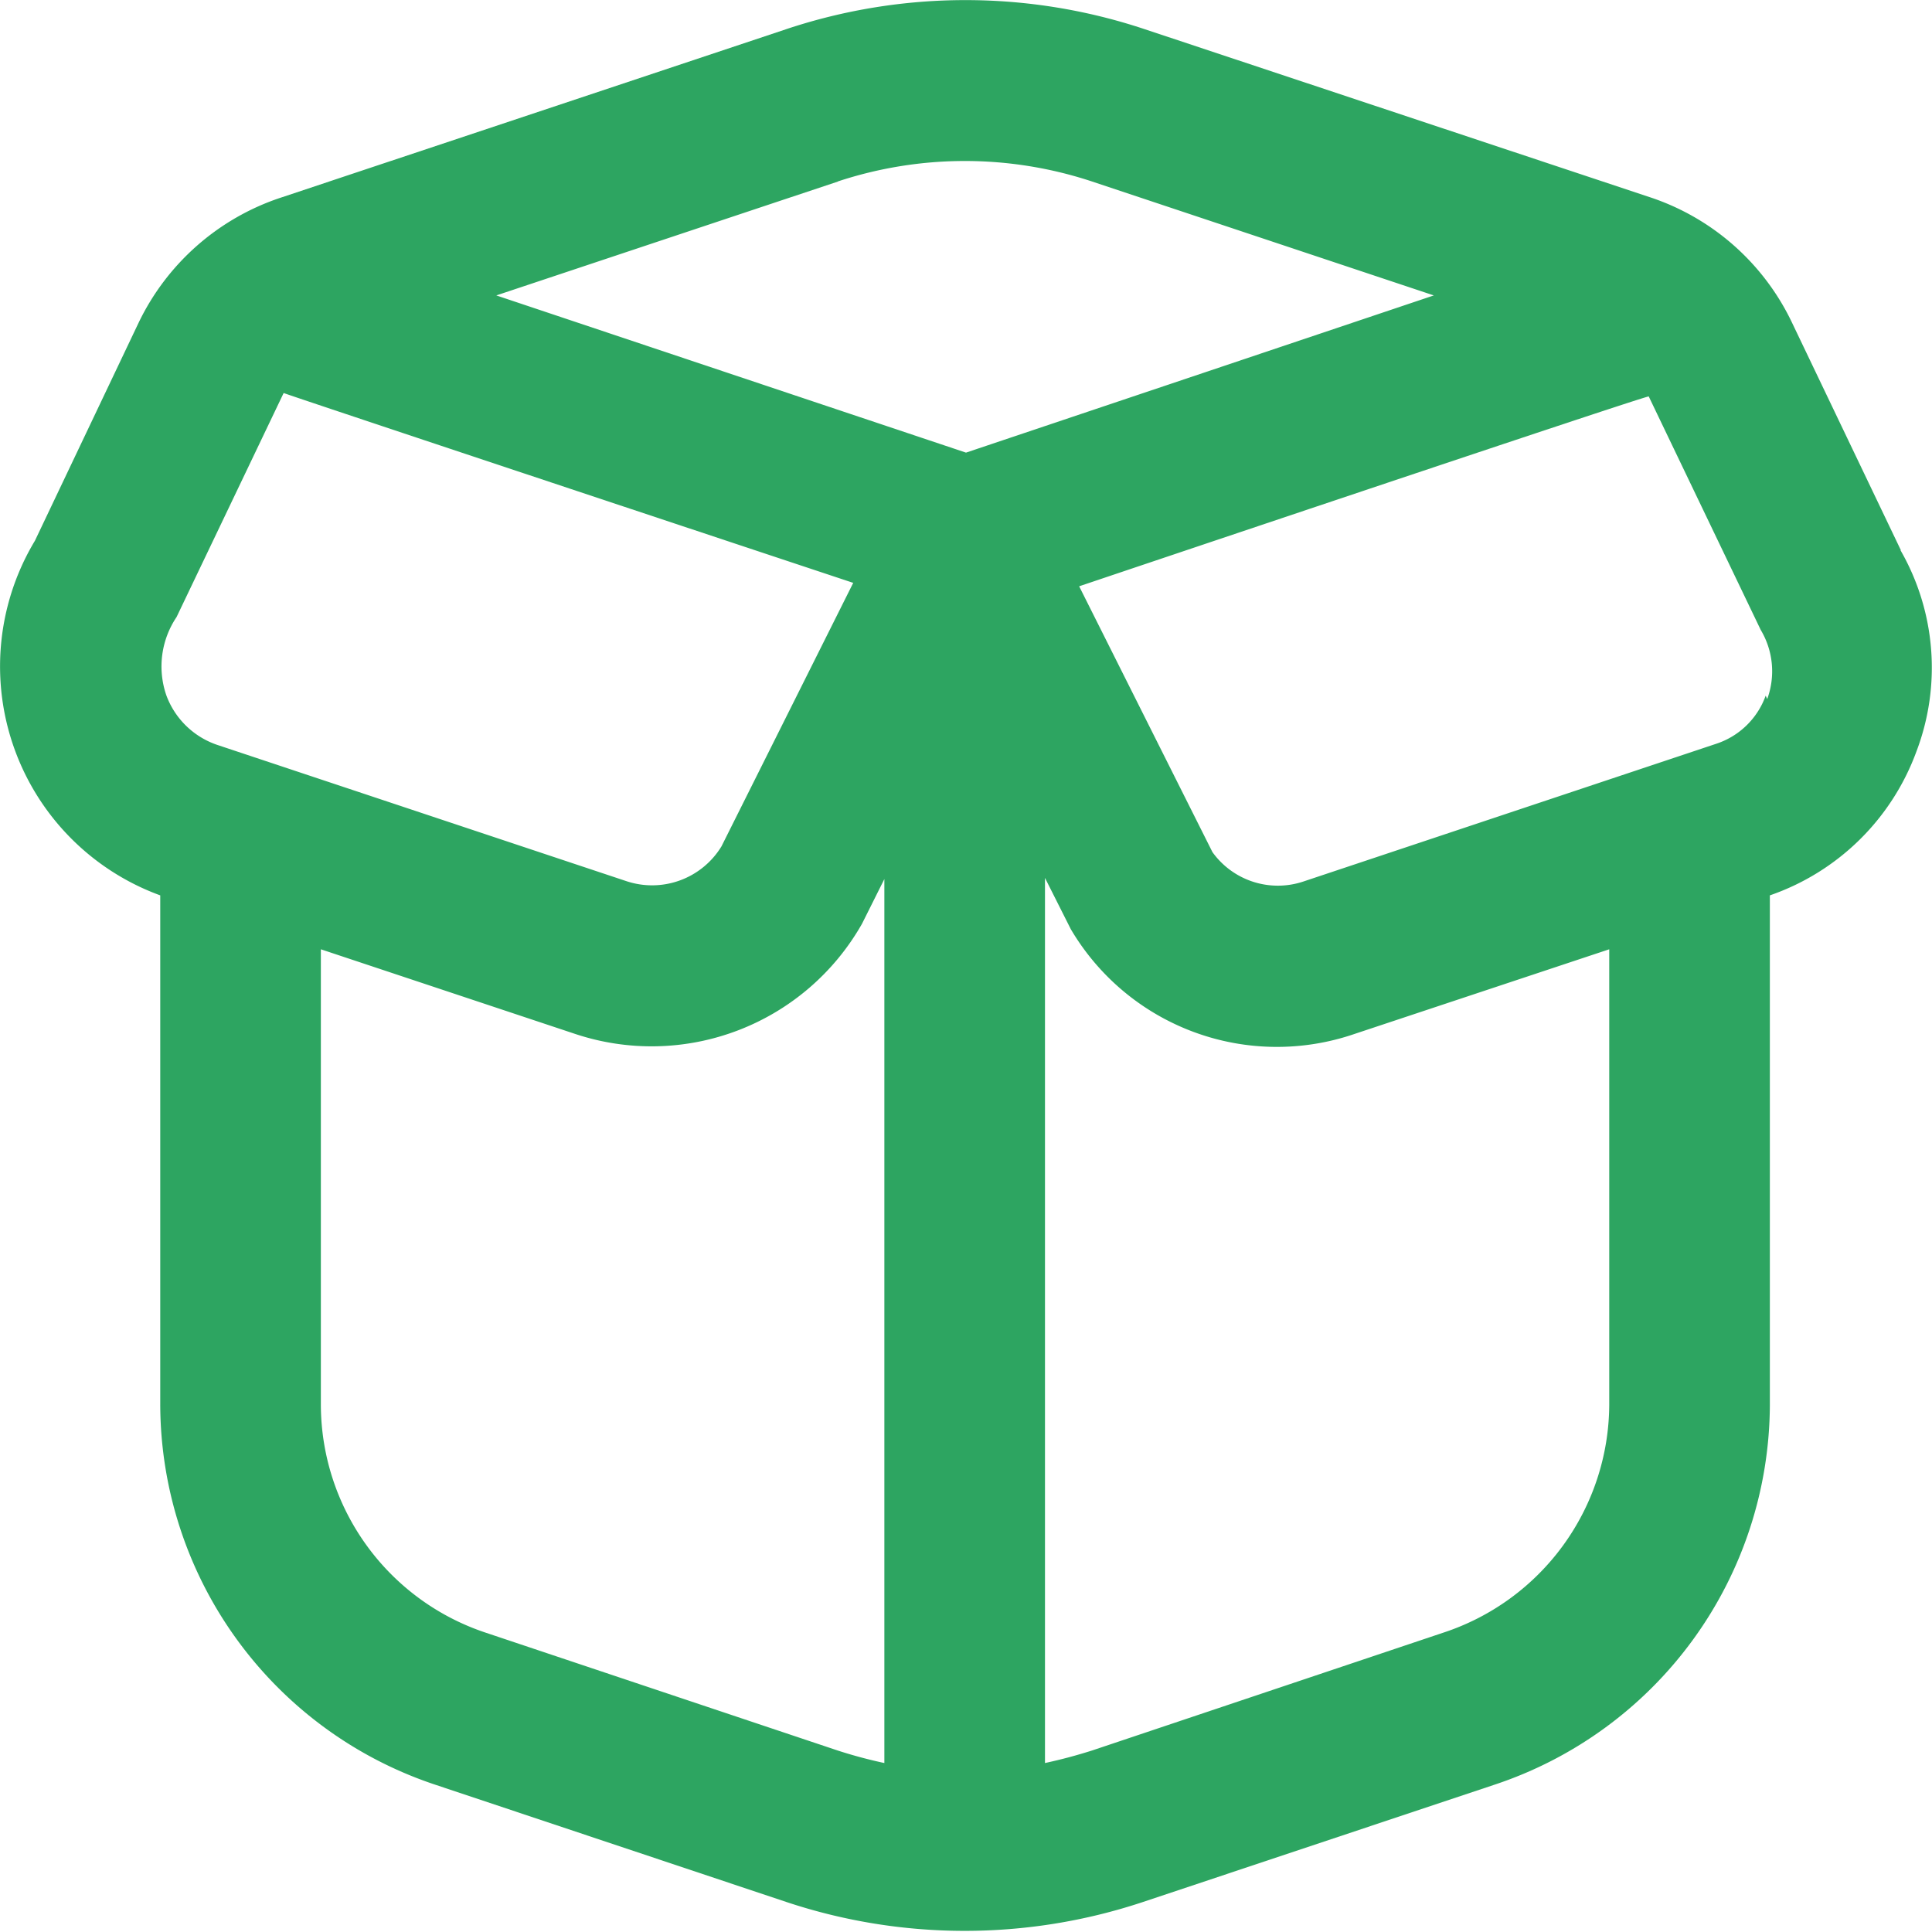 <svg xmlns="http://www.w3.org/2000/svg" viewBox="0 0 50.88 50.88"><title>Asset 2</title><g id="Layer_2" data-name="Layer 2"><g id="Layer_9" data-name="Layer 9"><path d="M50.06,14.49l-2.87-6a6.36,6.36,0,0,0-3.72-3.29L30.12.76a14.93,14.93,0,0,0-9.39,0L7.38,5.21A6.38,6.38,0,0,0,3.65,8.5L.92,14.24a6.42,6.42,0,0,0,3.3,9.34V37A10.58,10.58,0,0,0,11.46,47l9.25,3.09a14.88,14.88,0,0,0,9.39,0L39.36,47A10.58,10.58,0,0,0,46.61,37V23.58a6.3,6.3,0,0,0,3.86-3.79,6.21,6.21,0,0,0-.42-5.3Zm-28-9.71a10.66,10.66,0,0,1,6.7,0l9,3L25.44,11.92,13.07,7.78l9-3ZM4.65,16.25l2.82-5.9c.1.05,15,5,15,5L19,22.29a2.14,2.14,0,0,1-2.49.92L5.73,19.62a2.17,2.17,0,0,1-1.35-1.31,2.33,2.33,0,0,1,.27-2.06ZM12.8,43a6.34,6.34,0,0,1-4.35-6V25l6.7,2.23a6.37,6.37,0,0,0,7.55-2.9l.59-1.18V46.43a12.35,12.35,0,0,1-1.23-.33L12.8,43ZM38,43,28.76,46.1c-.41.13-.82.24-1.24.33V23.12l.68,1.35a6.3,6.3,0,0,0,7.47,2.76L42.38,25V37A6.35,6.35,0,0,1,38,43ZM46.5,18.32a2.07,2.07,0,0,1-1.31,1.27L34.34,23.21a2.12,2.12,0,0,1-2.41-.77l-3.51-7s14.85-5,15-5l2.95,6.15a2.12,2.12,0,0,1,.17,1.82Z" style="fill:#2da561"/></g></g></svg>